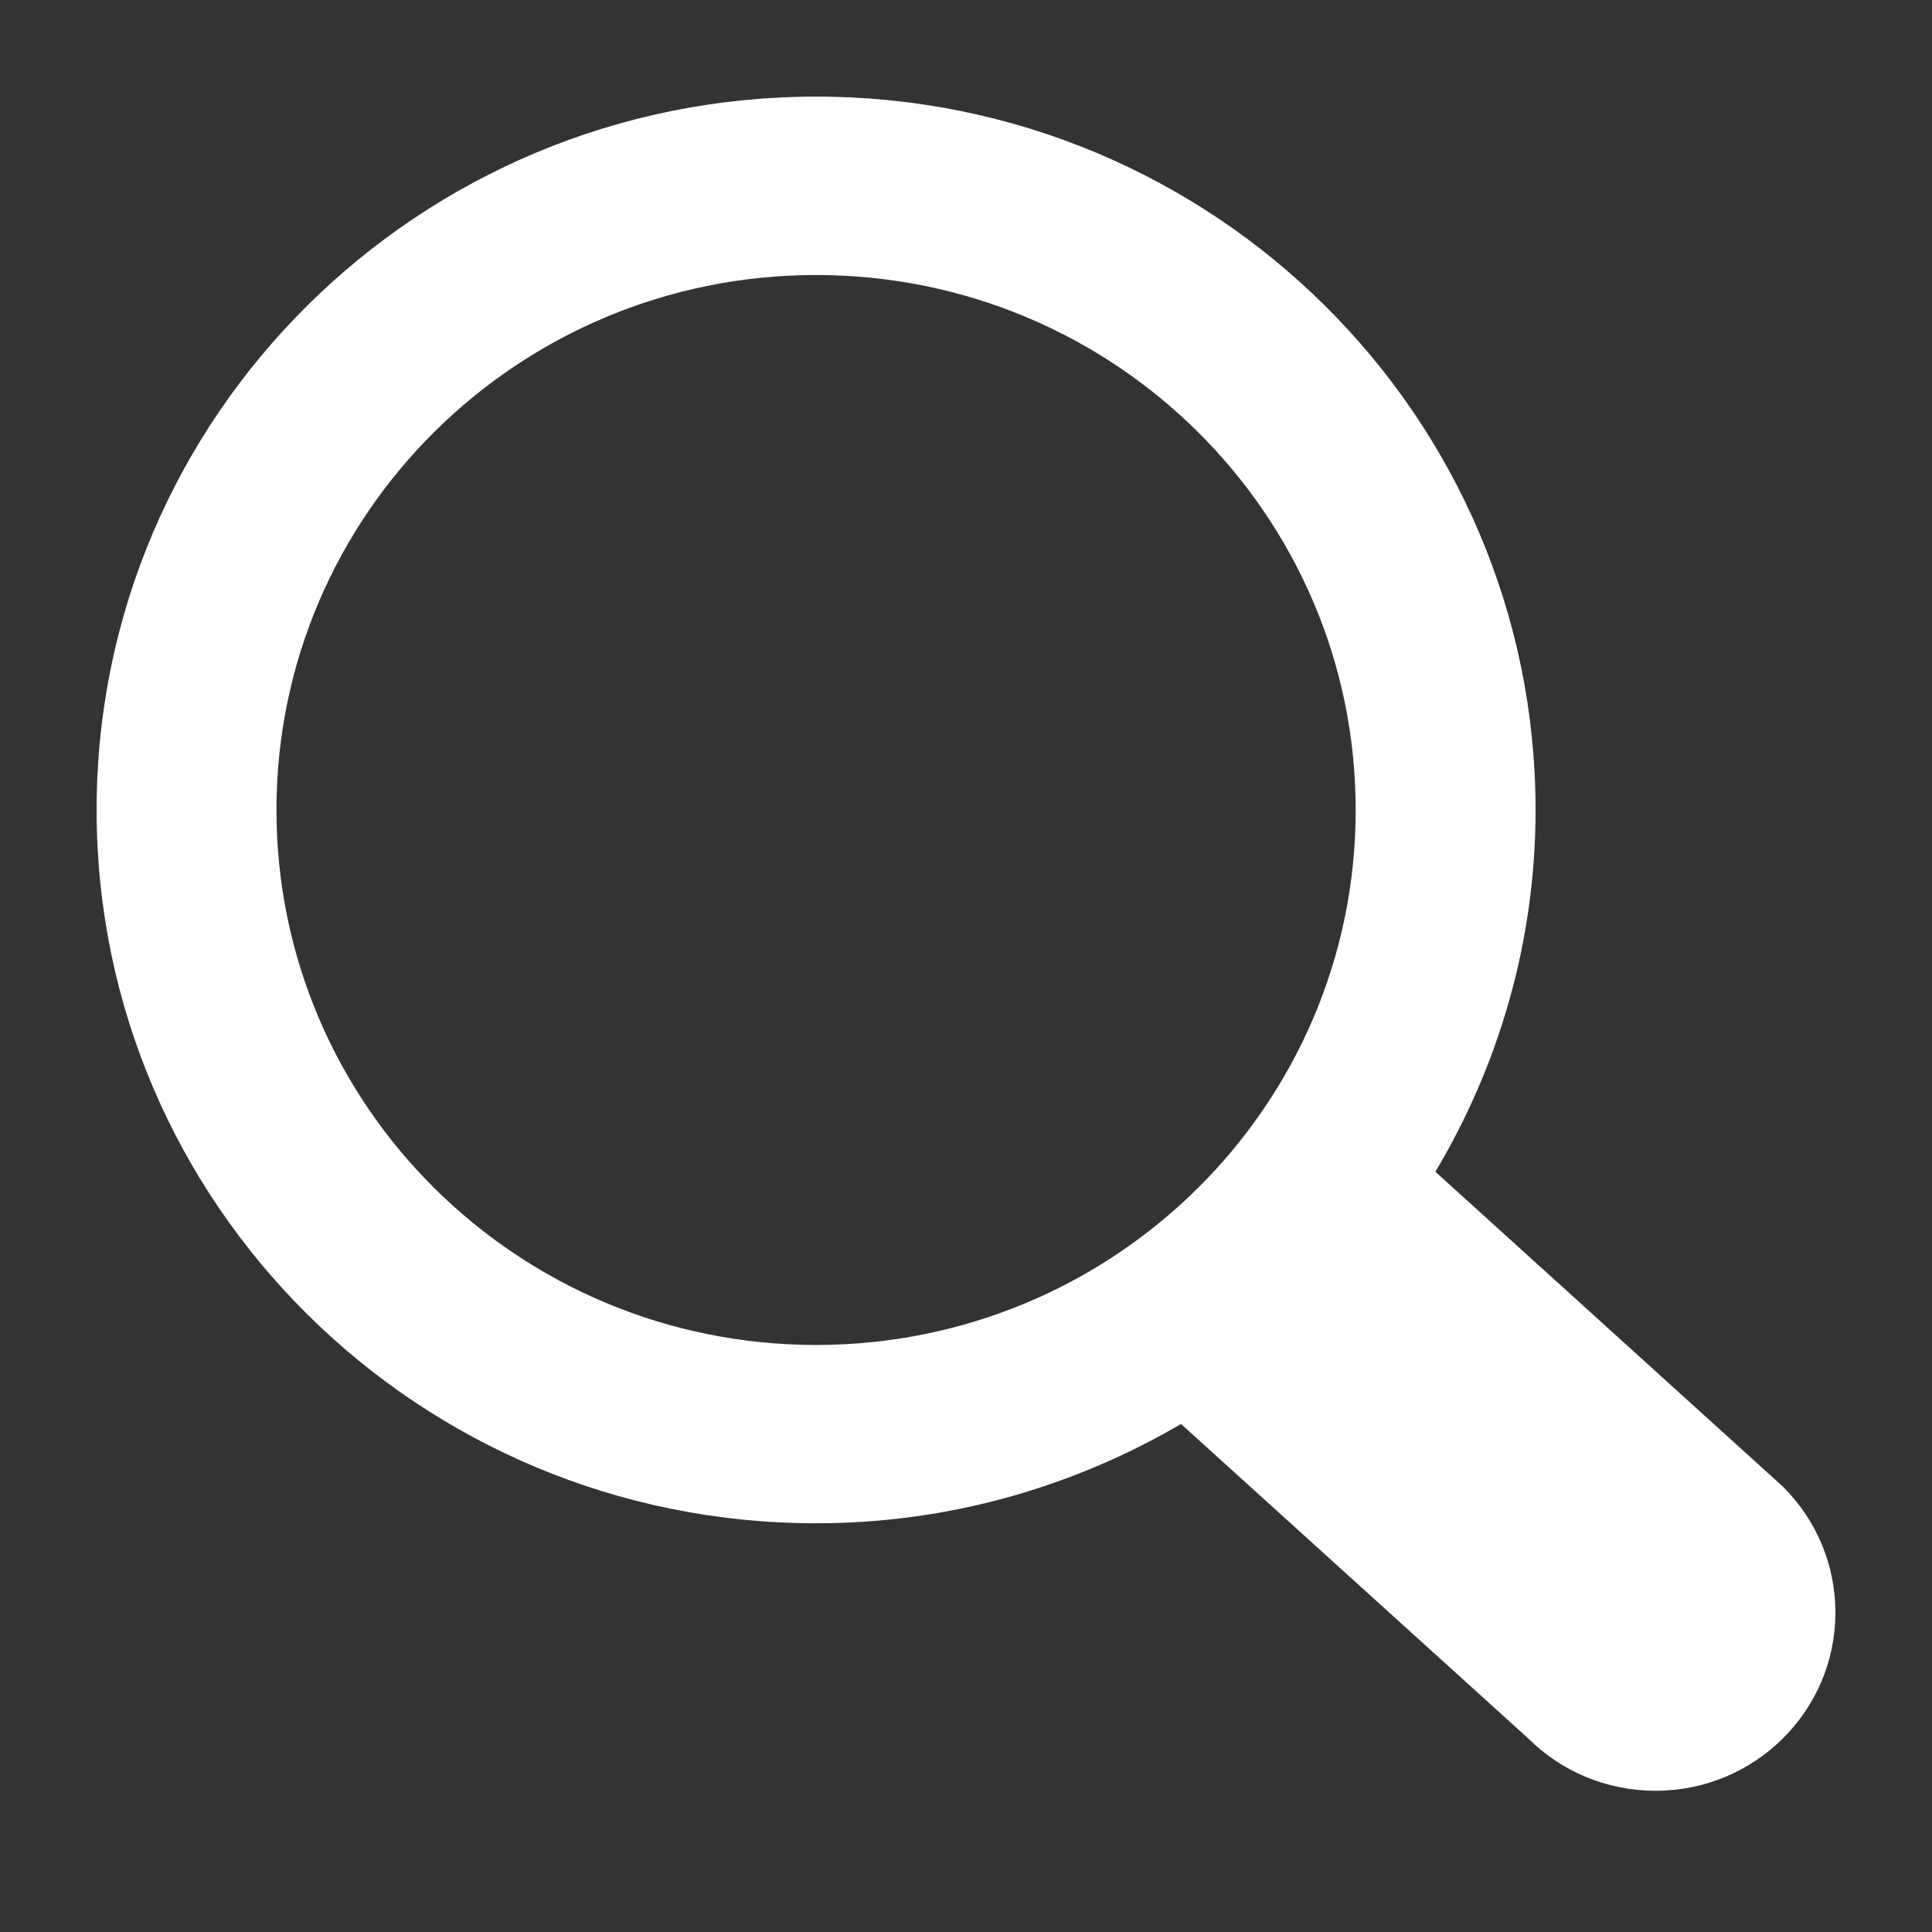 <?xml version="1.0" encoding="UTF-8" standalone="no"?>
<svg width="20px" height="20px" viewBox="0 0 20 20" version="1.1" xmlns="http://www.w3.org/2000/svg" xmlns:xlink="http://www.w3.org/1999/xlink" xmlns:sketch="http://www.bohemiancoding.com/sketch/ns">
    <rect x="0" y="0" width="20" height="20" fill="#333333" stroke="none"/>
    <!-- Generator: Sketch 3.3.3 (12072) - http://www.bohemiancoding.com/sketch -->
    <title>Rectangle 53</title>
    <desc>Created with Sketch.</desc>
    <defs></defs>
    <g id="Page-1" stroke="none" stroke-width="1" fill="none" fill-rule="evenodd" sketch:type="MSPage">
        <g id="Artboard-3" sketch:type="MSArtboardGroup" fill="#FFFFFF">
            <path d="M18.454,15.387 C18.791,15.721 19,16.182 19,16.693 C19,17.712 18.167,18.538 17.138,18.538 C16.623,18.538 16.158,18.332 15.821,17.997 L15.821,17.997 L12.226,14.741 C11.118,15.389 9.829,15.769 8.448,15.769 C4.335,15.769 1,12.463 1,8.385 C1,4.306 4.335,1 8.448,1 C12.561,1 15.896,4.306 15.896,8.385 C15.896,9.753 15.514,11.031 14.859,12.13 L18.454,15.387 L18.454,15.387 Z M8.448,2.847 C5.363,2.847 2.862,5.326 2.862,8.385 C2.862,11.444 5.363,13.923 8.448,13.923 C11.533,13.923 14.034,11.444 14.034,8.385 C14.034,5.326 11.533,2.847 8.448,2.847 L8.448,2.847 Z" id="Shape" sketch:type="MSShapeGroup"></path>
        </g>
    </g>
</svg>
